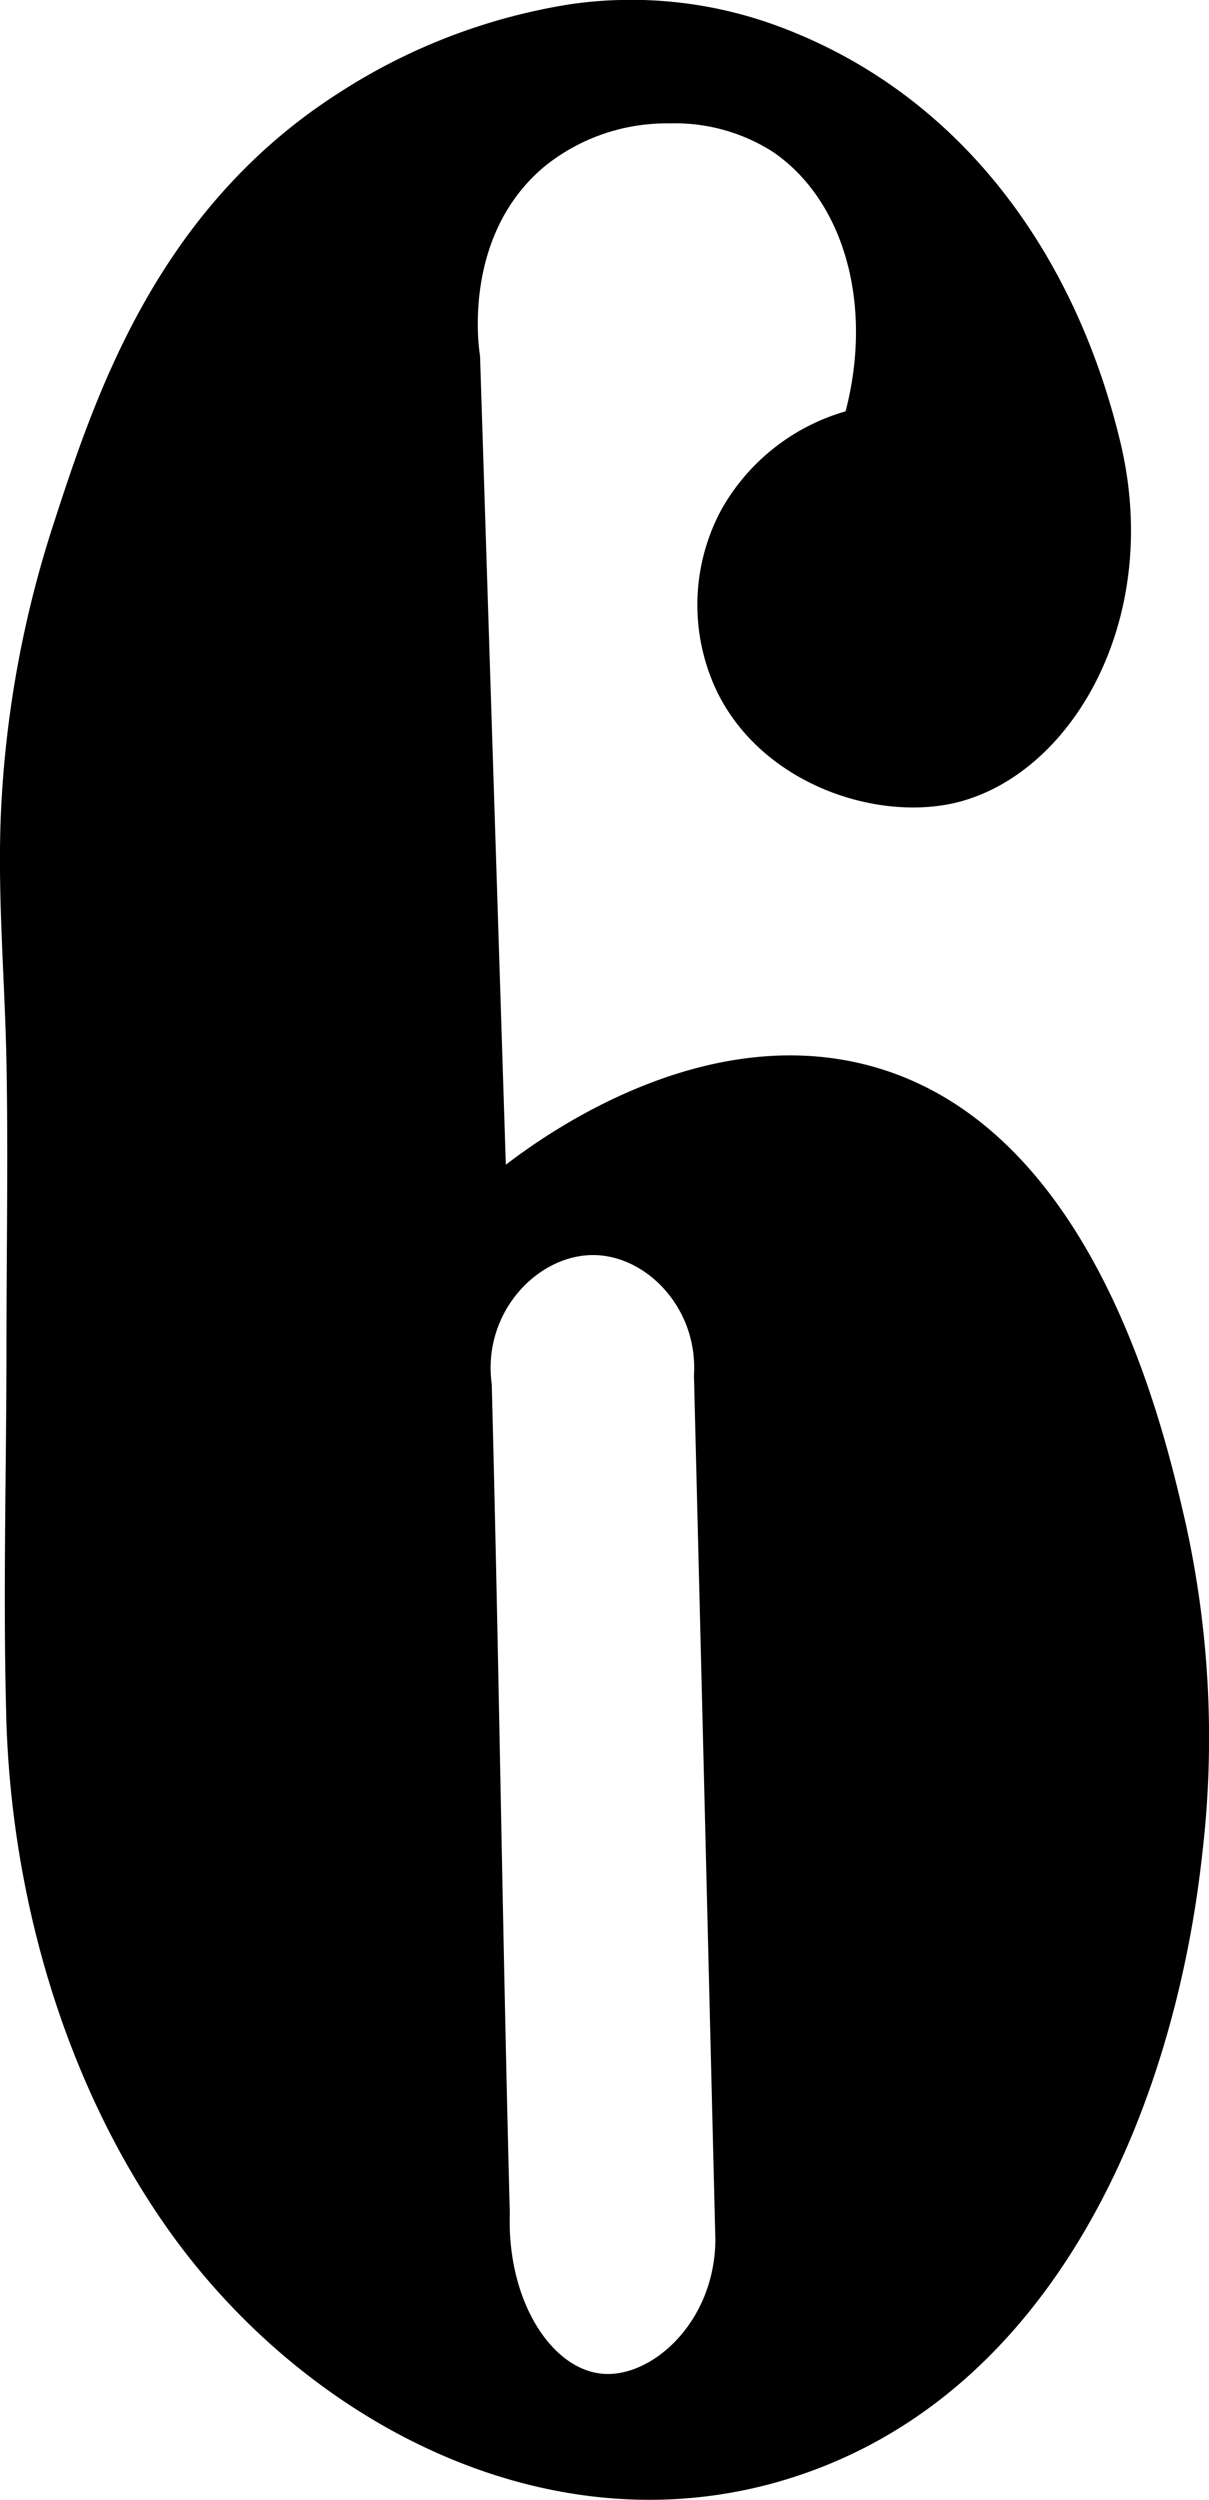 <svg xmlns="http://www.w3.org/2000/svg" width="97.04" height="200.55" viewBox="0 0 97.04 200.55"><path d="M48.45,190.44c-4.15-.28-7.76-5.82-7.53-12.87-.58-22.2-.87-44.32-1.45-66.53-.79-5.77,3.74-10.46,8.29-10.35,4.21.1,8.28,4.32,7.94,9.66q.87,34.71,1.72,69.38c-.07,6.55-5.05,11-9,10.71m46.72-68.35c-1.76-7.64-7.29-31.72-25.29-36.58-13.47-3.64-26.17,5.57-29.25,7.93l-2.07-64.9c-.08-.45-1.5-9.61,5.18-15.19a15.6,15.6,0,0,1,10-3.45A14.61,14.61,0,0,1,62,12.16C67.68,16,70.13,24.31,67.87,33a16.74,16.74,0,0,0-10,7.94,16.13,16.13,0,0,0-.34,14.5c3.55,7.33,12.52,10.43,19,9C85.8,62.35,93.26,50.05,90,35.79,86.47,20.67,77.27,7.47,62.18,2A34,34,0,0,0,45.77.34,47.86,47.86,0,0,0,27.14,7.49C12.45,16.91,7.58,31.92,4.21,42.3A87.34,87.34,0,0,0,.11,64.49c-.37,6.92.28,13.86.41,20.78.14,7.55,0,15.11,0,22.67,0,10.11-.3,20.27,0,30.37C1,152.45,5.24,167.12,13.4,178.72c11,15.62,30.67,26.05,49.81,20.16,21.4-6.59,31.06-29.67,33.3-50.25a79.72,79.72,0,0,0-1.37-26.54"/></svg>